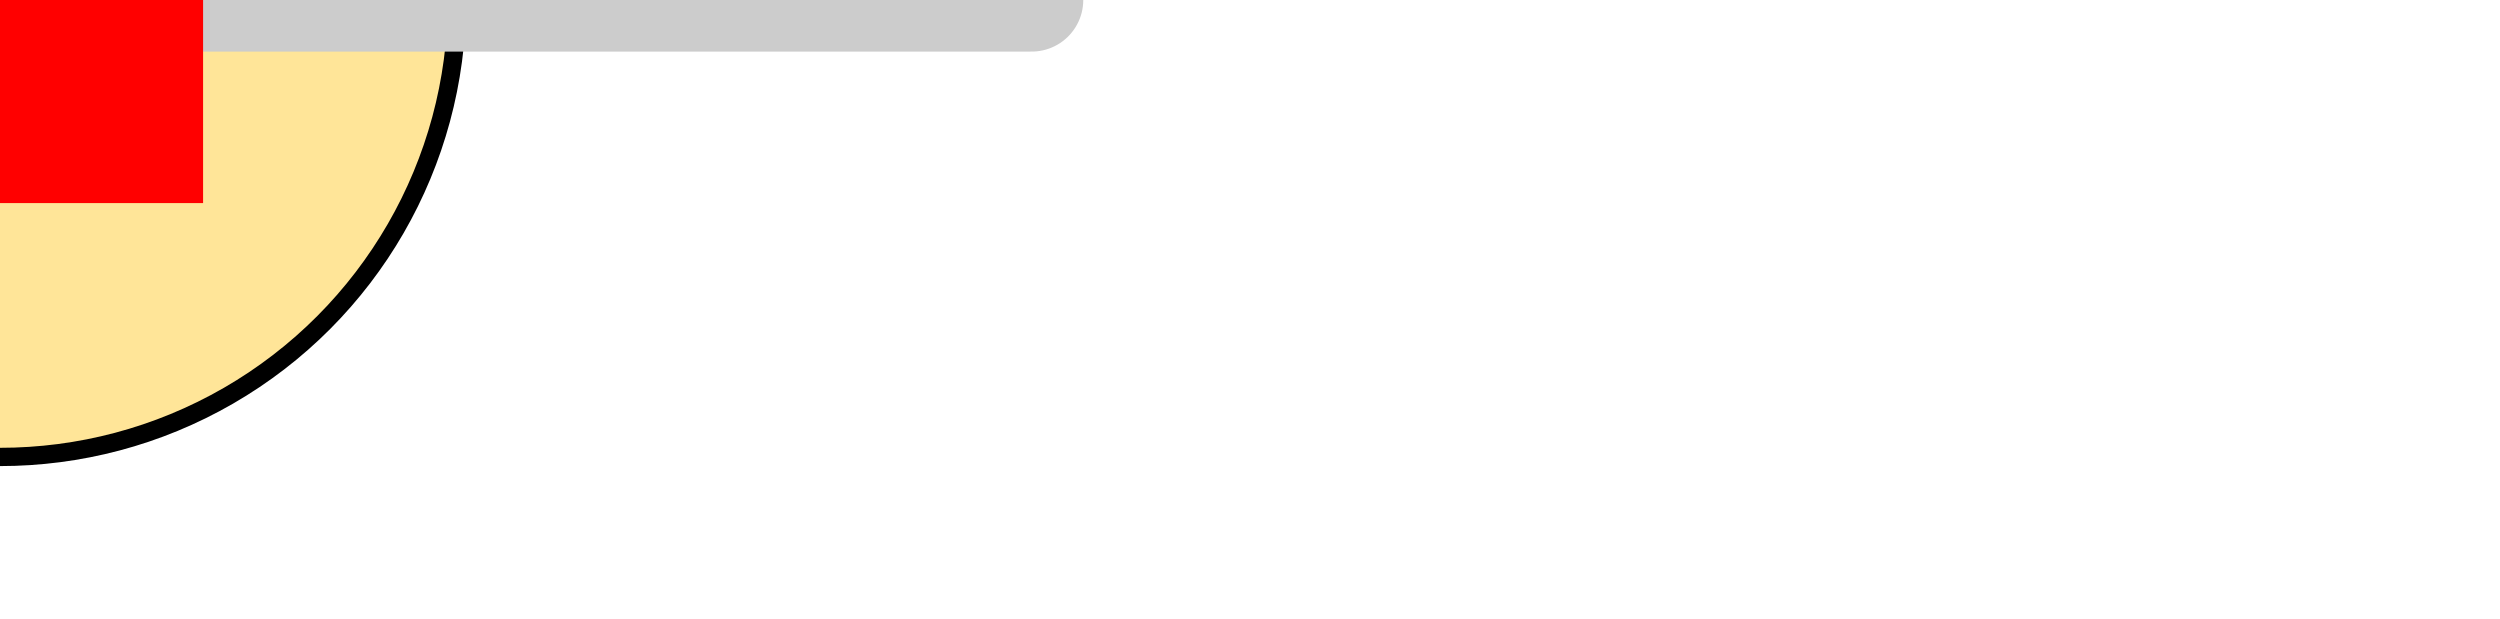 <svg xmlns:inkscape="http://www.inkscape.org/namespaces/inkscape" xmlns:sodipodi="http://sodipodi.sourceforge.net/DTD/sodipodi-0.dtd" xmlns="http://www.w3.org/2000/svg" xmlns:svg="http://www.w3.org/2000/svg" xmlns:rdf="http://www.w3.org/1999/02/22-rdf-syntax-ns#" xmlns:cc="http://creativecommons.org/ns#" xmlns:dc="http://purl.org/dc/elements/1.1/" version="1.1" width="12.31mm" height="3.05mm" viewBox="0 0 12.31 3.05" id="svg196" sodipodi:docname="R_Axial_Vertical_BASE.svg" inkscape:version="1.3.2 (091e20ef0f, 2023-11-25, custom)">
  <defs id="defs200"/>
  <sodipodi:namedview id="namedview198" pagecolor="#868686" bordercolor="#eeeeee" borderopacity="1" inkscape:pageshadow="0" inkscape:pageopacity="0" inkscape:pagecheckerboard="0" inkscape:document-units="mm" showgrid="true" inkscape:zoom="54.099448" inkscape:cx="1.2569444" inkscape:cy="-0.92422386" inkscape:window-width="2560" inkscape:window-height="1390" inkscape:window-x="1920" inkscape:window-y="26" inkscape:window-maximized="1" inkscape:current-layer="res_bean" viewbox-x="0" inkscape:object-paths="false" inkscape:snap-smooth-nodes="true" inkscape:snap-grids="true" inkscape:showpageshadow="0" inkscape:deskcolor="#d1d1d1">
    </sodipodi:namedview>
  <title id="title2">Picture generated by PcbDraw </title>
  <desc id="desc4">Picture generated by PcbDraw</desc>
  <g id="res_bean" transform="scale(2.5, 2.5)">
    <circle style="fill:#ffe598;fill-opacity:1;fill-rule:evenodd;stroke:none;stroke-width:0.09;stroke-dasharray:none;stroke-opacity:1" id="bean_fill" cx="0" cy="0" r="0.9"/>
    <circle style="fill:none;fill-opacity:1;fill-rule:evenodd;stroke:#000000;stroke-width:0.036;stroke-dasharray:none;stroke-opacity:1" id="bean_outline" cx="0" cy="0" r="0.9"/>
  </g>
  <path style="fill:none;stroke:#cccccc;stroke-width:0.508;stroke-linecap:round;stroke-linejoin:miter;stroke-miterlimit:4;stroke-dasharray:none;stroke-opacity:1" d="M 0,0 5.08,0" id="main_pin" sodipodi:nodetypes="cc"/>
<rect id="origin" fill="#ff0000" width="1" height="1" x="0" y="0" style="stroke-width:1e-06"/>
  </svg>